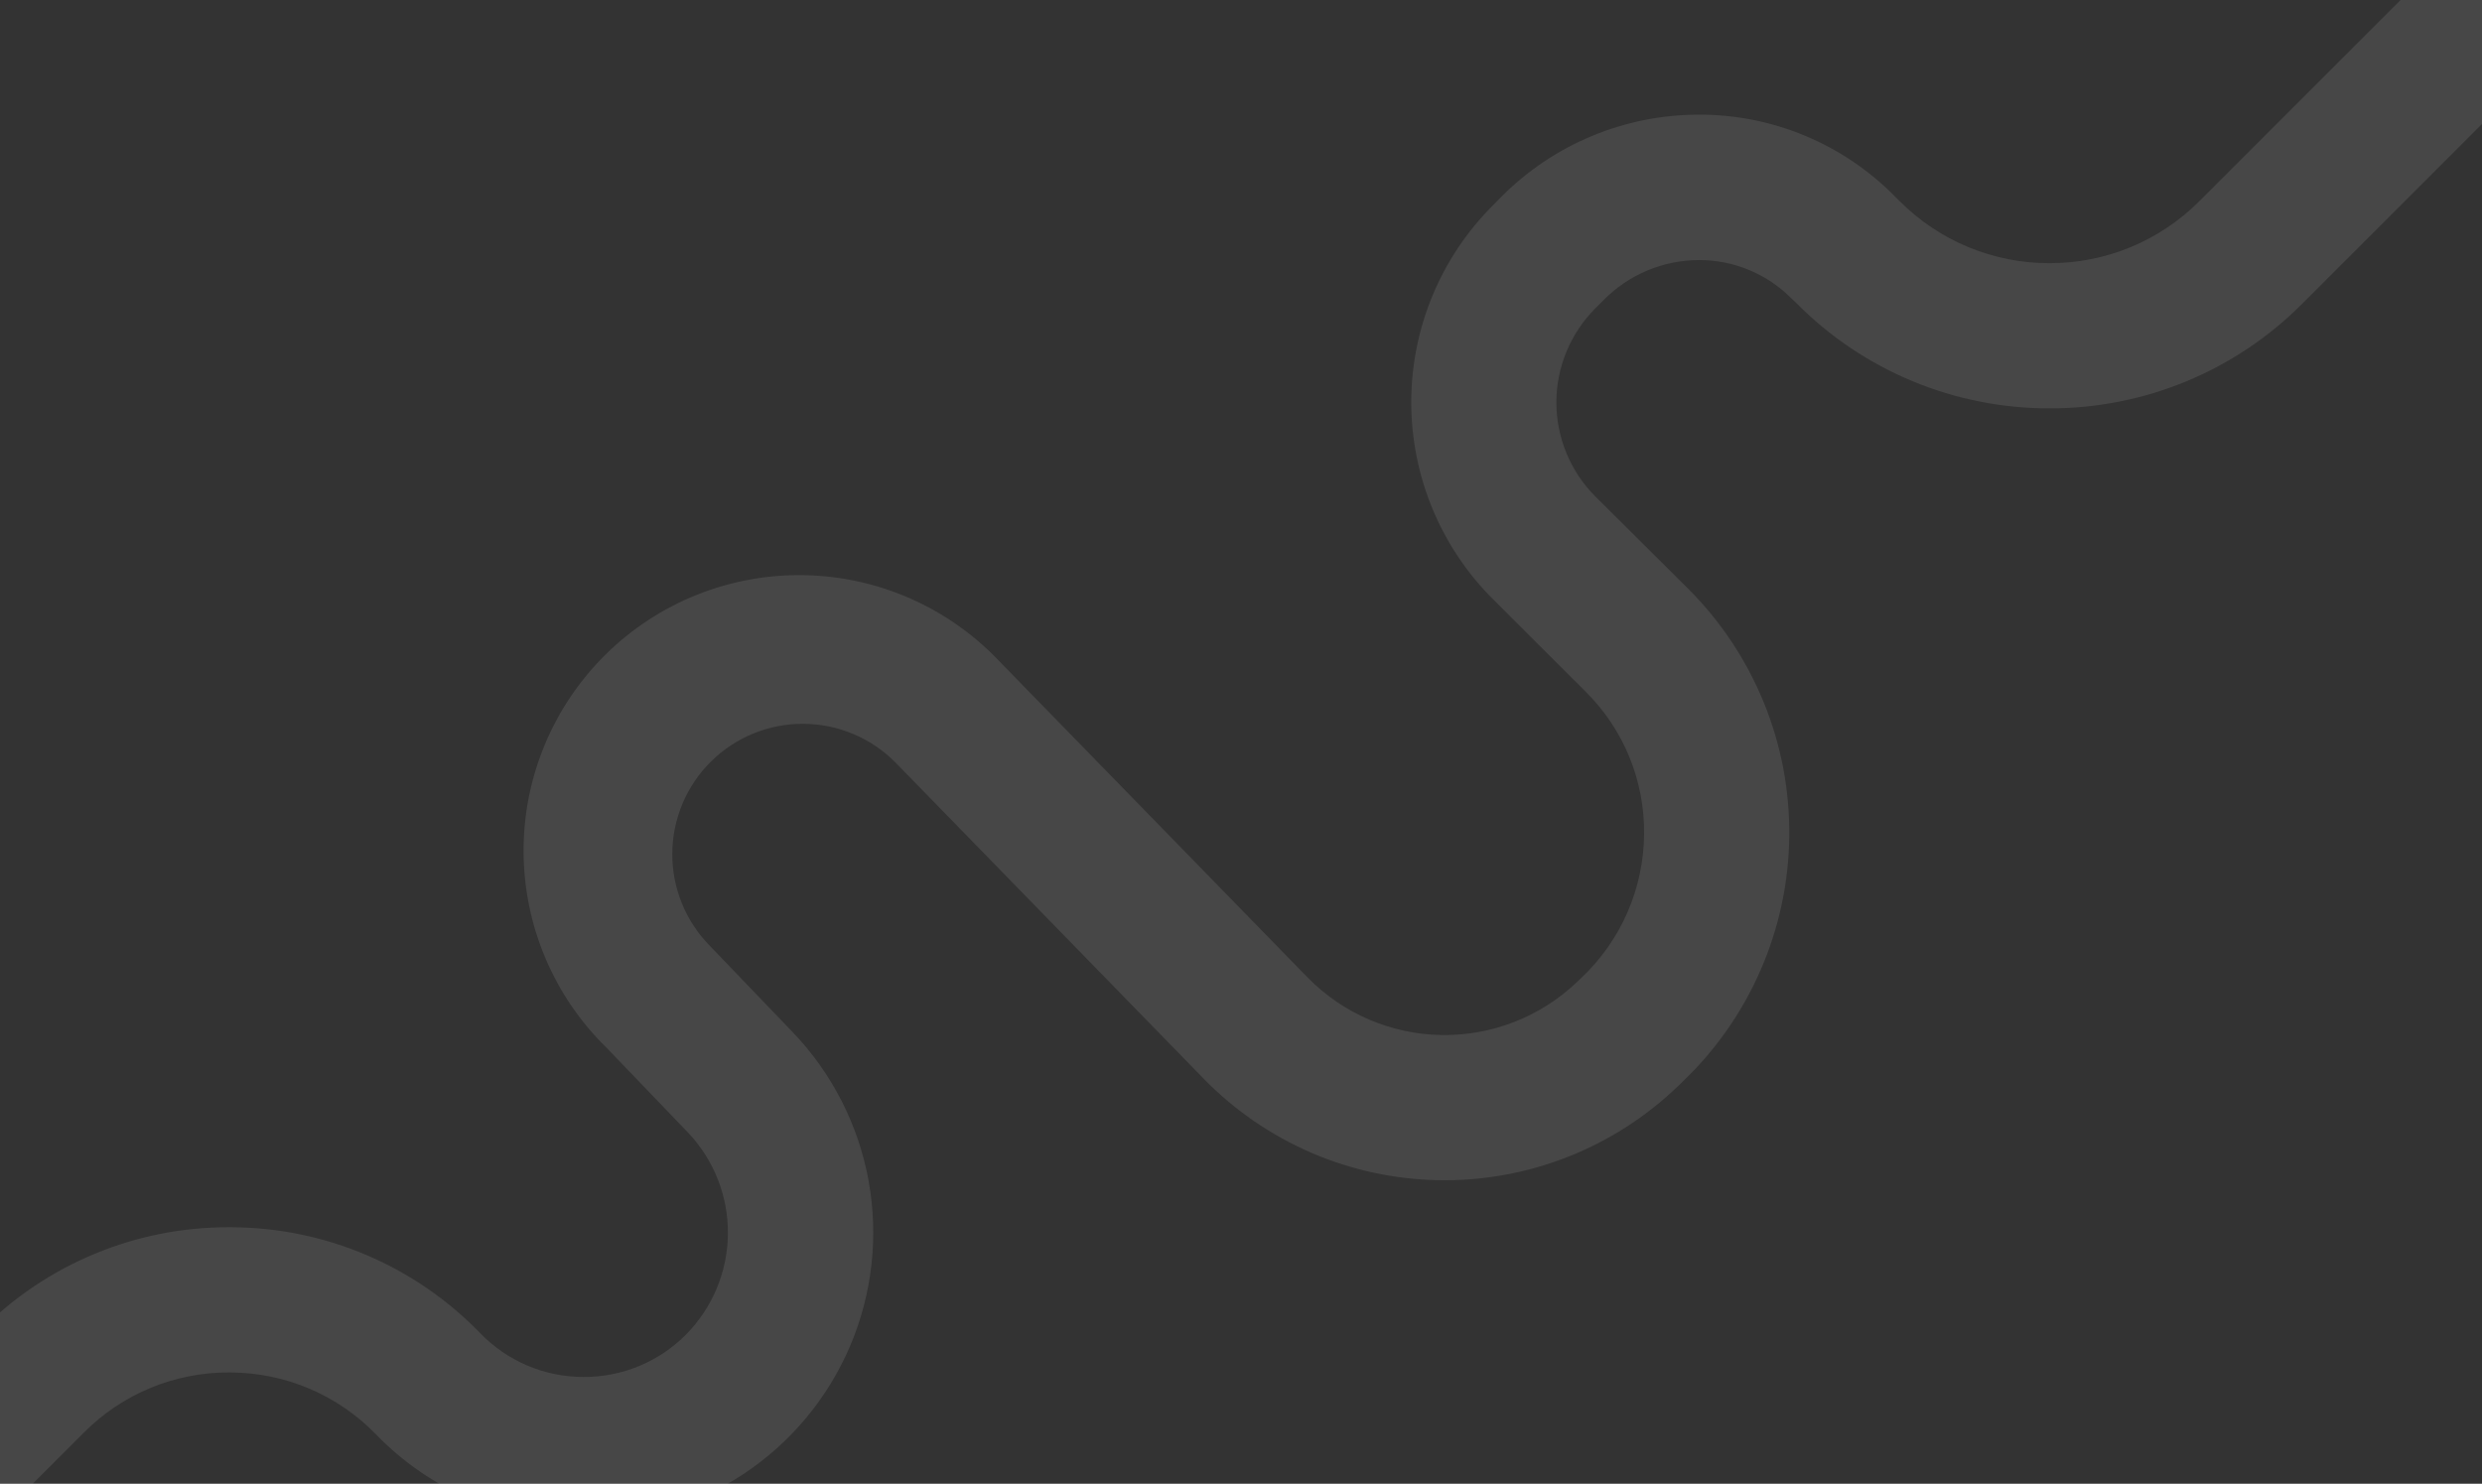 <svg width="1425" height="852" viewBox="0 0 1425 852" fill="none" xmlns="http://www.w3.org/2000/svg">
<rect x="0" y="0" width="1425" height="852" fill="#333333" stroke="none"/>
<path d="M-101.538 972.344L-160.5 913.401L-10.739 763.641C7.884 744.903 30.04 730.047 54.446 719.933C78.852 709.818 105.022 704.647 131.44 704.718H132.855C159.531 704.811 185.917 710.244 210.459 720.697C235.001 731.15 257.202 746.411 275.752 765.58C283.39 773.484 292.533 779.779 302.644 784.091C312.754 788.404 323.626 790.647 334.617 790.689H335.199C346.09 790.72 356.879 788.588 366.941 784.418C377.002 780.247 386.136 774.121 393.812 766.394C409.047 750.997 417.692 730.276 417.917 708.616C418.141 686.957 409.927 666.06 395.014 650.351L348.48 601.879C333.387 587.191 321.377 569.637 313.156 550.248C304.934 530.858 300.666 510.022 300.601 488.962C300.537 467.901 304.677 447.04 312.78 427.6C320.883 408.16 332.785 390.534 347.788 375.754C362.791 360.974 380.594 349.337 400.153 341.527C419.712 333.717 440.63 329.889 461.69 330.27C482.75 330.65 503.52 335.23 522.78 343.741C542.05 352.253 559.42 364.524 573.88 379.836L750.78 561.336C771.05 582.003 798.63 593.859 827.57 594.338C856.51 594.817 884.47 583.881 905.41 563.896L908.28 561.162C919.42 550.566 928.32 537.835 934.45 523.729C940.57 509.622 943.79 494.427 943.92 479.049C944.11 463.857 941.25 448.78 935.49 434.719C929.74 420.658 921.21 407.901 910.41 397.209L857.15 344.044C842.29 329.214 830.5 311.601 822.46 292.212C814.41 272.823 810.26 252.038 810.25 231.046C810.24 210.053 814.37 189.264 822.4 169.868C830.43 150.472 842.21 132.85 857.05 118.007L861.78 113.199C876.59 98.254 894.19 86.378 913.59 78.25C932.99 70.121 953.81 65.901 974.84 65.831H975.44C996.27 65.782 1016.91 69.87 1036.14 77.858C1055.38 85.846 1072.84 97.575 1087.51 112.365L1090.5 115.351C1101.79 126.712 1115.21 135.722 1130.01 141.859C1144.8 147.996 1160.66 151.139 1176.68 151.104C1192.69 151.145 1208.54 148.012 1223.33 141.885C1238.12 135.758 1251.54 126.759 1262.83 115.409L1445.39 -67.119L1504.35 -8.157L1321.83 174.371C1302.81 193.483 1280.2 208.635 1255.29 218.952C1230.38 229.269 1203.68 234.546 1176.72 234.477C1149.75 234.538 1123.03 229.249 1098.12 218.915C1073.2 208.581 1050.58 193.408 1031.57 174.274L1028.53 171.366C1021.58 164.361 1013.3 158.806 1004.19 155.021C995.07 151.237 985.29 149.299 975.42 149.32H975.15C965.02 149.379 955 151.435 945.66 155.371C936.33 159.307 927.86 165.045 920.75 172.258L915.98 177.027C908.87 184.122 903.24 192.547 899.4 201.821C895.55 211.095 893.57 221.035 893.57 231.074C893.57 241.113 895.55 251.053 899.4 260.327C903.24 269.601 908.87 278.026 915.98 285.121L969.28 338.111C987.94 356.752 1002.69 378.94 1012.65 403.367C1022.61 427.794 1027.58 453.967 1027.28 480.345C1026.97 506.723 1021.39 532.773 1010.86 556.962C1000.33 581.15 985.07 602.988 965.98 621.19L963.13 623.943C926.36 659.232 877.12 678.556 826.16 677.707C775.2 676.857 726.64 655.901 691.06 619.406C634.84 561.705 566.53 491.652 514.16 437.887C507.25 430.89 499.02 425.323 489.96 421.504C480.89 417.685 471.17 415.689 461.33 415.63C451.49 415.57 441.74 417.449 432.63 421.158C423.524 424.867 415.234 430.334 408.237 437.247C401.24 444.16 395.673 452.383 391.854 461.447C388.036 470.512 386.039 480.239 385.98 490.075C385.921 499.911 387.799 509.662 391.508 518.772C395.217 527.882 400.684 536.172 407.597 543.169L408.198 543.789L455.06 592.63C477.63 616.151 492.78 645.785 498.65 677.85C504.51 709.914 500.82 742.994 488.04 772.979C475.26 802.964 453.94 828.531 426.748 846.502C399.554 864.474 367.678 874.057 335.082 874.061H333.919C311.875 873.965 290.073 869.454 269.799 860.796C249.526 852.138 231.192 839.508 215.879 823.65C205.018 812.448 192.026 803.531 177.668 797.425C163.31 791.318 147.876 788.144 132.274 788.09H131.44C115.974 788.048 100.653 791.074 86.365 796.995C72.077 802.916 59.106 811.614 48.203 822.584L-101.538 972.344Z" fill="white" fill-opacity="0.1"/>
</svg>
